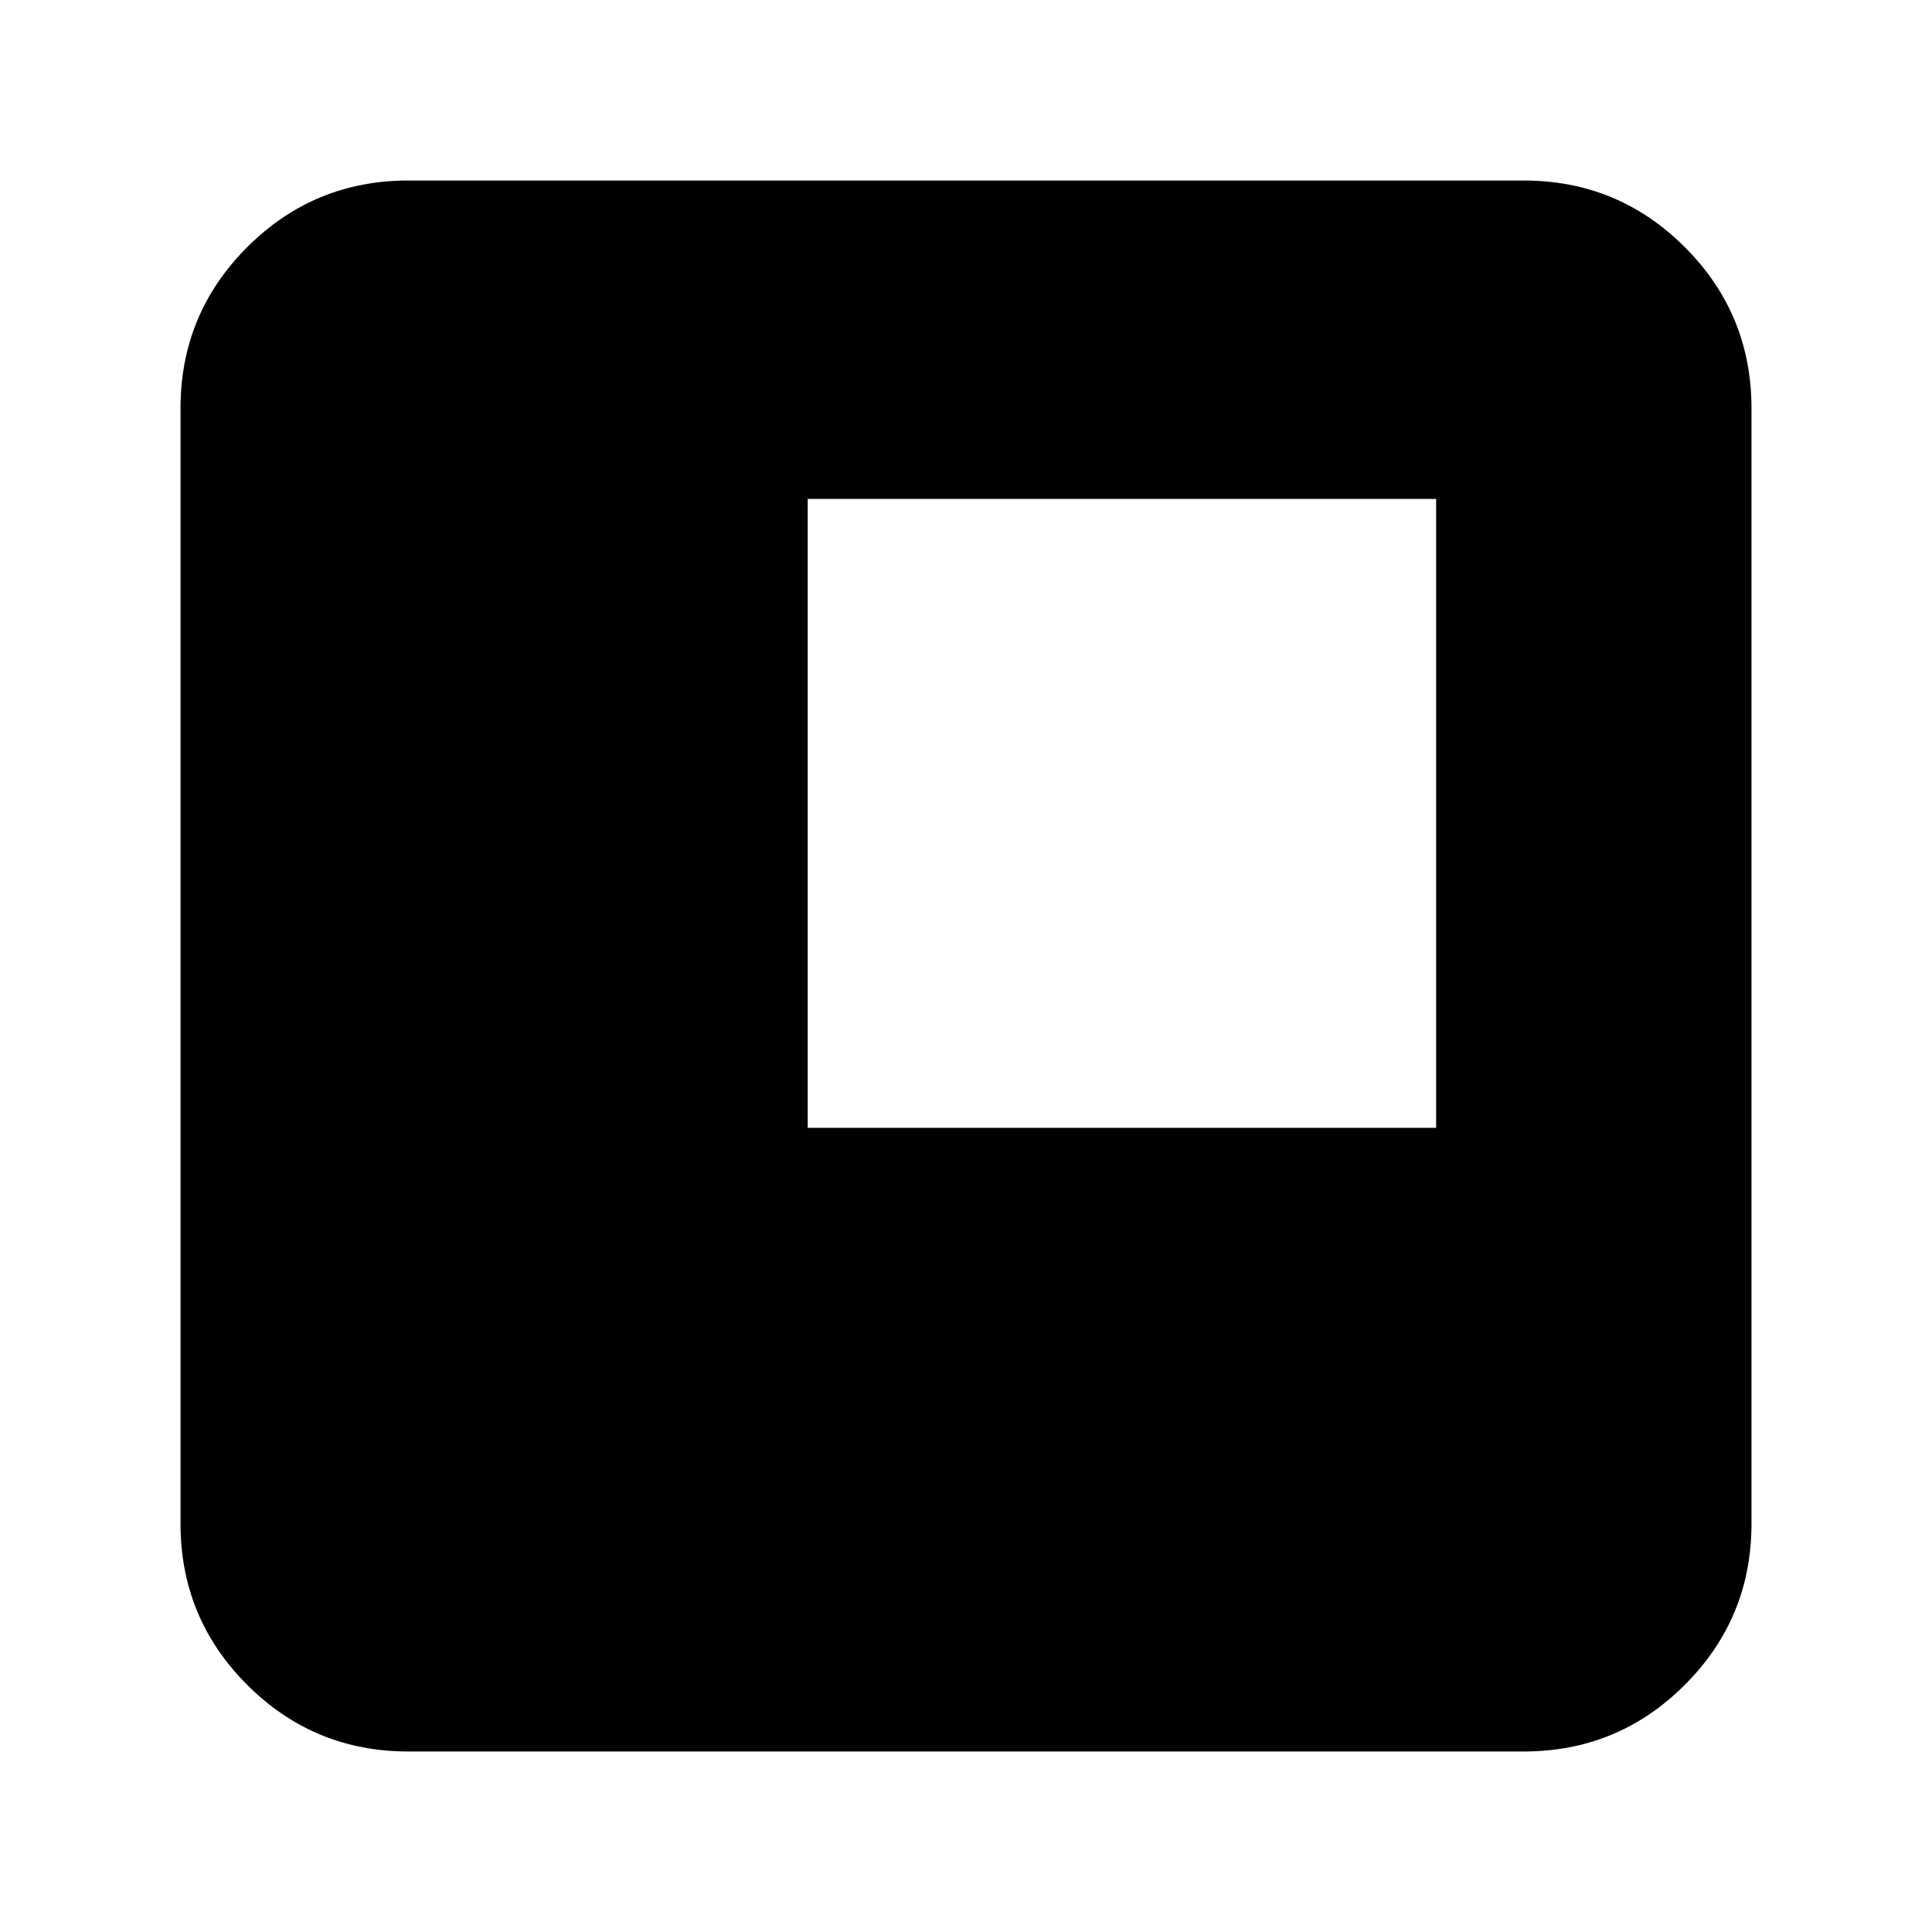 <svg xmlns="http://www.w3.org/2000/svg" height="24" viewBox="0 -960 960 960" width="24"><path d="M401.348-399.587h312.261v-312.5H401.348v312.5ZM202.87-89.696q-46.93 0-80.052-33.122-33.122-33.122-33.122-80.052v-554.26q0-46.93 33.122-80.052 33.122-33.122 80.052-33.122h554.26q46.93 0 80.052 33.122 33.122 33.122 33.122 80.052v554.26q0 46.93-33.122 80.052-33.122 33.122-80.052 33.122H202.87Z"/></svg>